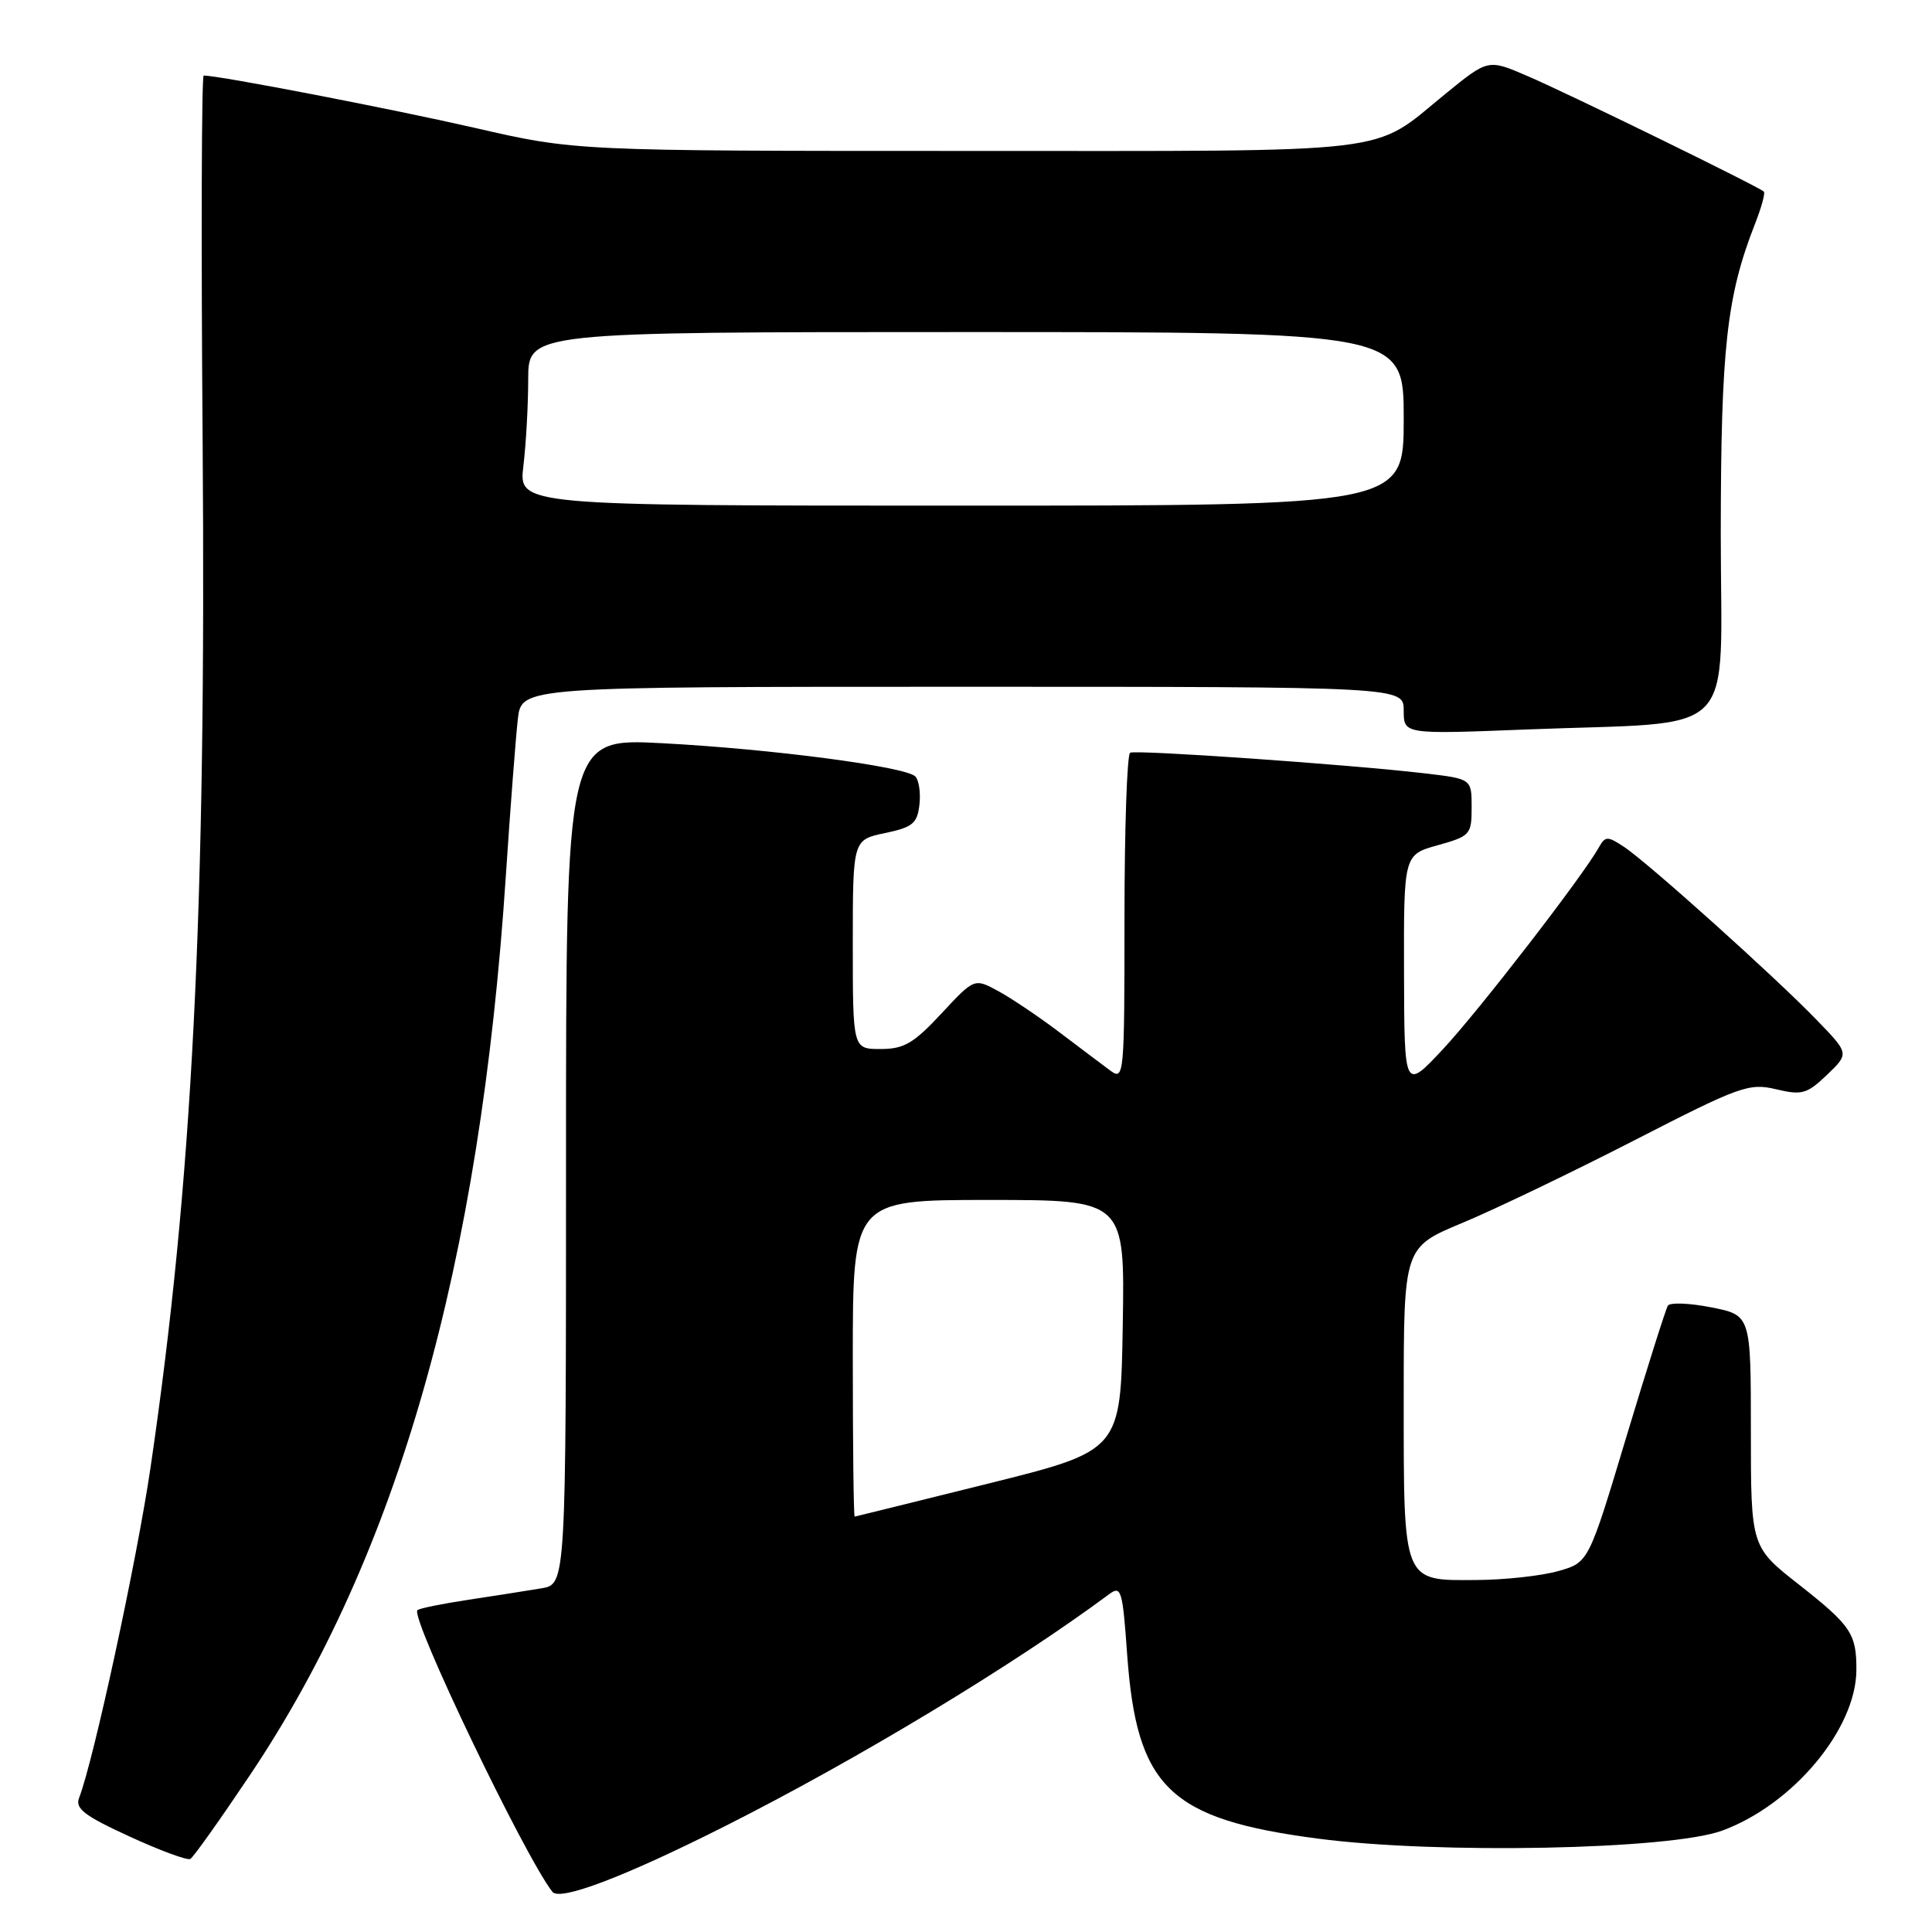 <?xml version="1.0" encoding="UTF-8" standalone="no"?>
<!DOCTYPE svg PUBLIC "-//W3C//DTD SVG 1.1//EN" "http://www.w3.org/Graphics/SVG/1.1/DTD/svg11.dtd" >
<svg xmlns="http://www.w3.org/2000/svg" xmlns:xlink="http://www.w3.org/1999/xlink" version="1.1" viewBox="0 0 256 256">
 <g >
 <path fill="currentColor"
d=" M 96.00 242.01 C 113.53 233.18 134.31 220.64 146.98 211.23 C 148.56 210.06 148.75 210.70 149.35 219.17 C 150.61 236.87 154.93 241.05 174.66 243.63 C 190.52 245.71 221.28 245.10 228.19 242.57 C 237.55 239.14 245.92 229.14 245.98 221.33 C 246.01 216.49 245.29 215.41 238.40 209.99 C 232.00 204.97 232.00 204.97 232.00 189.62 C 232.00 174.27 232.00 174.27 226.75 173.23 C 223.86 172.66 221.27 172.56 221.00 173.01 C 220.72 173.46 218.24 181.30 215.49 190.43 C 210.50 207.03 210.50 207.03 206.50 208.17 C 204.30 208.80 199.41 209.34 195.64 209.36 C 185.81 209.43 186.00 209.90 186.00 185.45 C 186.00 165.28 186.00 165.28 193.75 162.05 C 198.01 160.28 208.25 155.36 216.50 151.13 C 230.54 143.92 231.75 143.48 235.33 144.33 C 238.77 145.15 239.43 144.96 242.09 142.42 C 245.03 139.60 245.03 139.60 240.76 135.19 C 235.33 129.55 218.24 114.20 215.14 112.18 C 213.00 110.77 212.70 110.78 211.85 112.30 C 209.69 116.15 195.96 133.92 191.22 139.00 C 186.08 144.50 186.08 144.50 186.04 128.88 C 186.00 113.26 186.00 113.26 190.50 112.00 C 194.82 110.79 195.00 110.59 195.00 106.97 C 195.00 103.20 195.00 103.20 188.75 102.47 C 178.77 101.30 150.57 99.33 149.75 99.74 C 149.34 99.95 149.00 109.82 149.00 121.68 C 149.00 142.51 148.94 143.20 147.14 141.87 C 146.12 141.12 143.09 138.83 140.39 136.79 C 137.70 134.75 134.06 132.30 132.30 131.34 C 129.11 129.60 129.11 129.60 124.74 134.30 C 121.05 138.26 119.78 139.00 116.68 139.00 C 113.00 139.00 113.00 139.00 113.00 125.14 C 113.00 111.28 113.00 111.28 117.25 110.39 C 120.93 109.62 121.54 109.12 121.83 106.63 C 122.01 105.05 121.76 103.36 121.28 102.88 C 119.98 101.58 102.22 99.24 87.75 98.48 C 75.00 97.80 75.00 97.80 75.00 153.85 C 75.00 209.91 75.00 209.91 71.75 210.46 C 69.96 210.76 65.63 211.44 62.12 211.97 C 58.61 212.50 55.54 213.12 55.31 213.36 C 54.34 214.33 69.54 246.03 73.20 250.68 C 74.19 251.94 82.78 248.67 96.00 242.01 Z  M 33.12 235.21 C 52.72 206.00 63.63 167.64 67.03 116.00 C 67.63 106.92 68.35 97.59 68.62 95.25 C 69.12 91.00 69.12 91.00 127.56 91.00 C 186.00 91.00 186.00 91.00 186.00 94.15 C 186.00 97.30 186.00 97.30 202.25 96.66 C 230.91 95.53 228.00 98.47 228.01 70.62 C 228.03 46.07 228.79 39.24 232.56 29.63 C 233.40 27.49 233.92 25.59 233.72 25.39 C 233.09 24.76 207.72 12.35 202.34 10.05 C 197.18 7.83 197.18 7.83 191.57 12.40 C 181.56 20.55 186.18 20.00 128.16 20.00 C 76.21 20.00 76.21 20.00 62.86 16.93 C 52.02 14.45 29.18 10.03 26.99 10.01 C 26.71 10.00 26.64 31.81 26.85 58.47 C 27.33 120.71 25.51 156.58 19.94 194.50 C 18.13 206.78 12.39 233.34 10.48 238.23 C 9.93 239.64 11.19 240.61 17.15 243.34 C 21.19 245.20 24.82 246.54 25.22 246.32 C 25.62 246.10 29.17 241.10 33.12 235.21 Z  M 113.00 180.00 C 113.00 159.00 113.00 159.00 131.02 159.00 C 149.05 159.00 149.05 159.00 148.77 175.61 C 148.50 192.21 148.50 192.21 131.00 196.57 C 121.38 198.96 113.39 200.94 113.25 200.96 C 113.11 200.98 113.00 191.55 113.00 180.00 Z  M 69.35 61.75 C 69.70 58.86 69.99 53.69 69.99 50.25 C 70.00 44.00 70.00 44.00 128.00 44.00 C 186.00 44.00 186.00 44.00 186.00 55.50 C 186.00 67.00 186.00 67.00 127.36 67.00 C 68.72 67.00 68.72 67.00 69.35 61.75 Z "/>
</g>
</svg>
